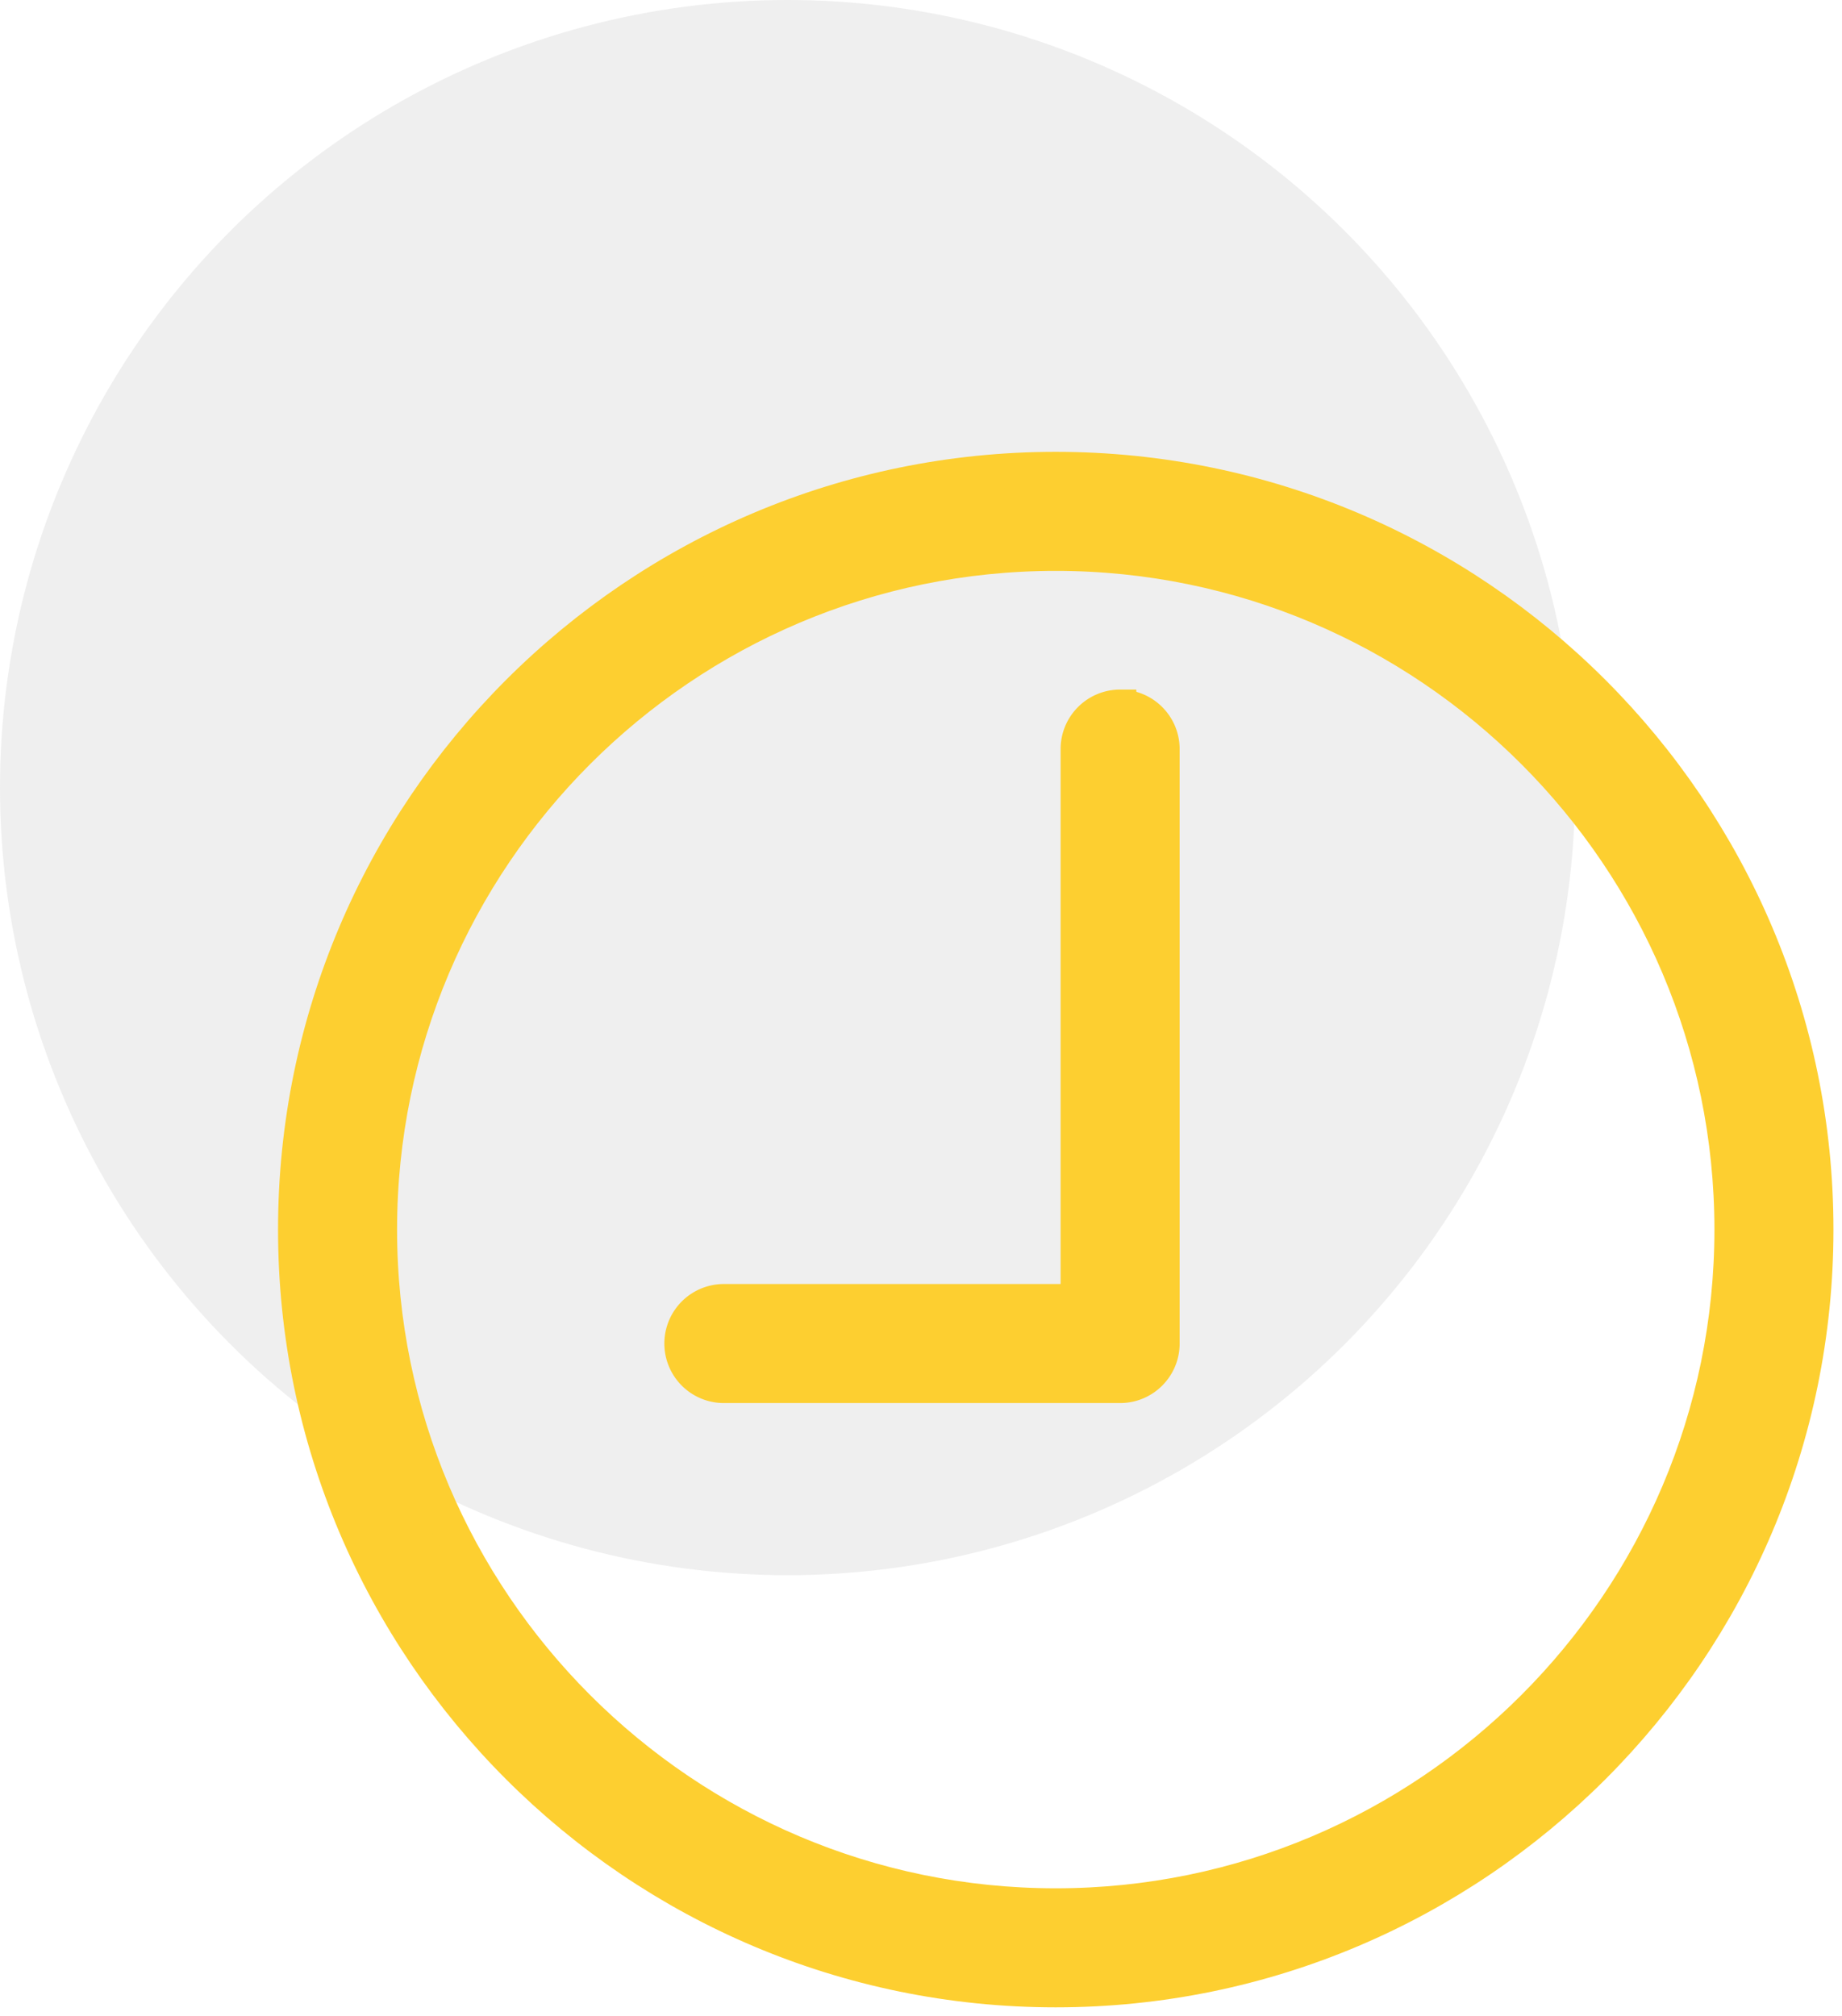 <svg width="53" height="58" fill="none" xmlns="http://www.w3.org/2000/svg"><circle cx="22.66" cy="22.66" r="22.66" fill="#C4C4C4" fill-opacity=".28"/><path d="M30.377 13.5C18.314 13.5 8.5 23.314 8.5 35.377c0 12.063 9.814 21.877 21.877 21.877 12.063 0 21.877-9.814 21.877-21.877 0-12.063-9.814-21.877-21.877-21.877zm0 41.329c-10.725 0-19.452-8.727-19.452-19.452 0-10.725 8.727-19.452 19.452-19.452 10.725 0 19.452 8.727 19.452 19.452 0 10.725-8.727 19.452-19.452 19.452z" fill="#FDCF30" stroke="#FDCF30"/><path d="M32.23 20.34c-.67 0-1.213.543-1.213 1.213v15.89H20.828a1.212 1.212 0 100 2.425H32.23c.669 0 1.212-.543 1.212-1.213V21.553c0-.67-.543-1.212-1.212-1.212z" fill="#FDCF30" stroke="#FDCF30"/></svg>